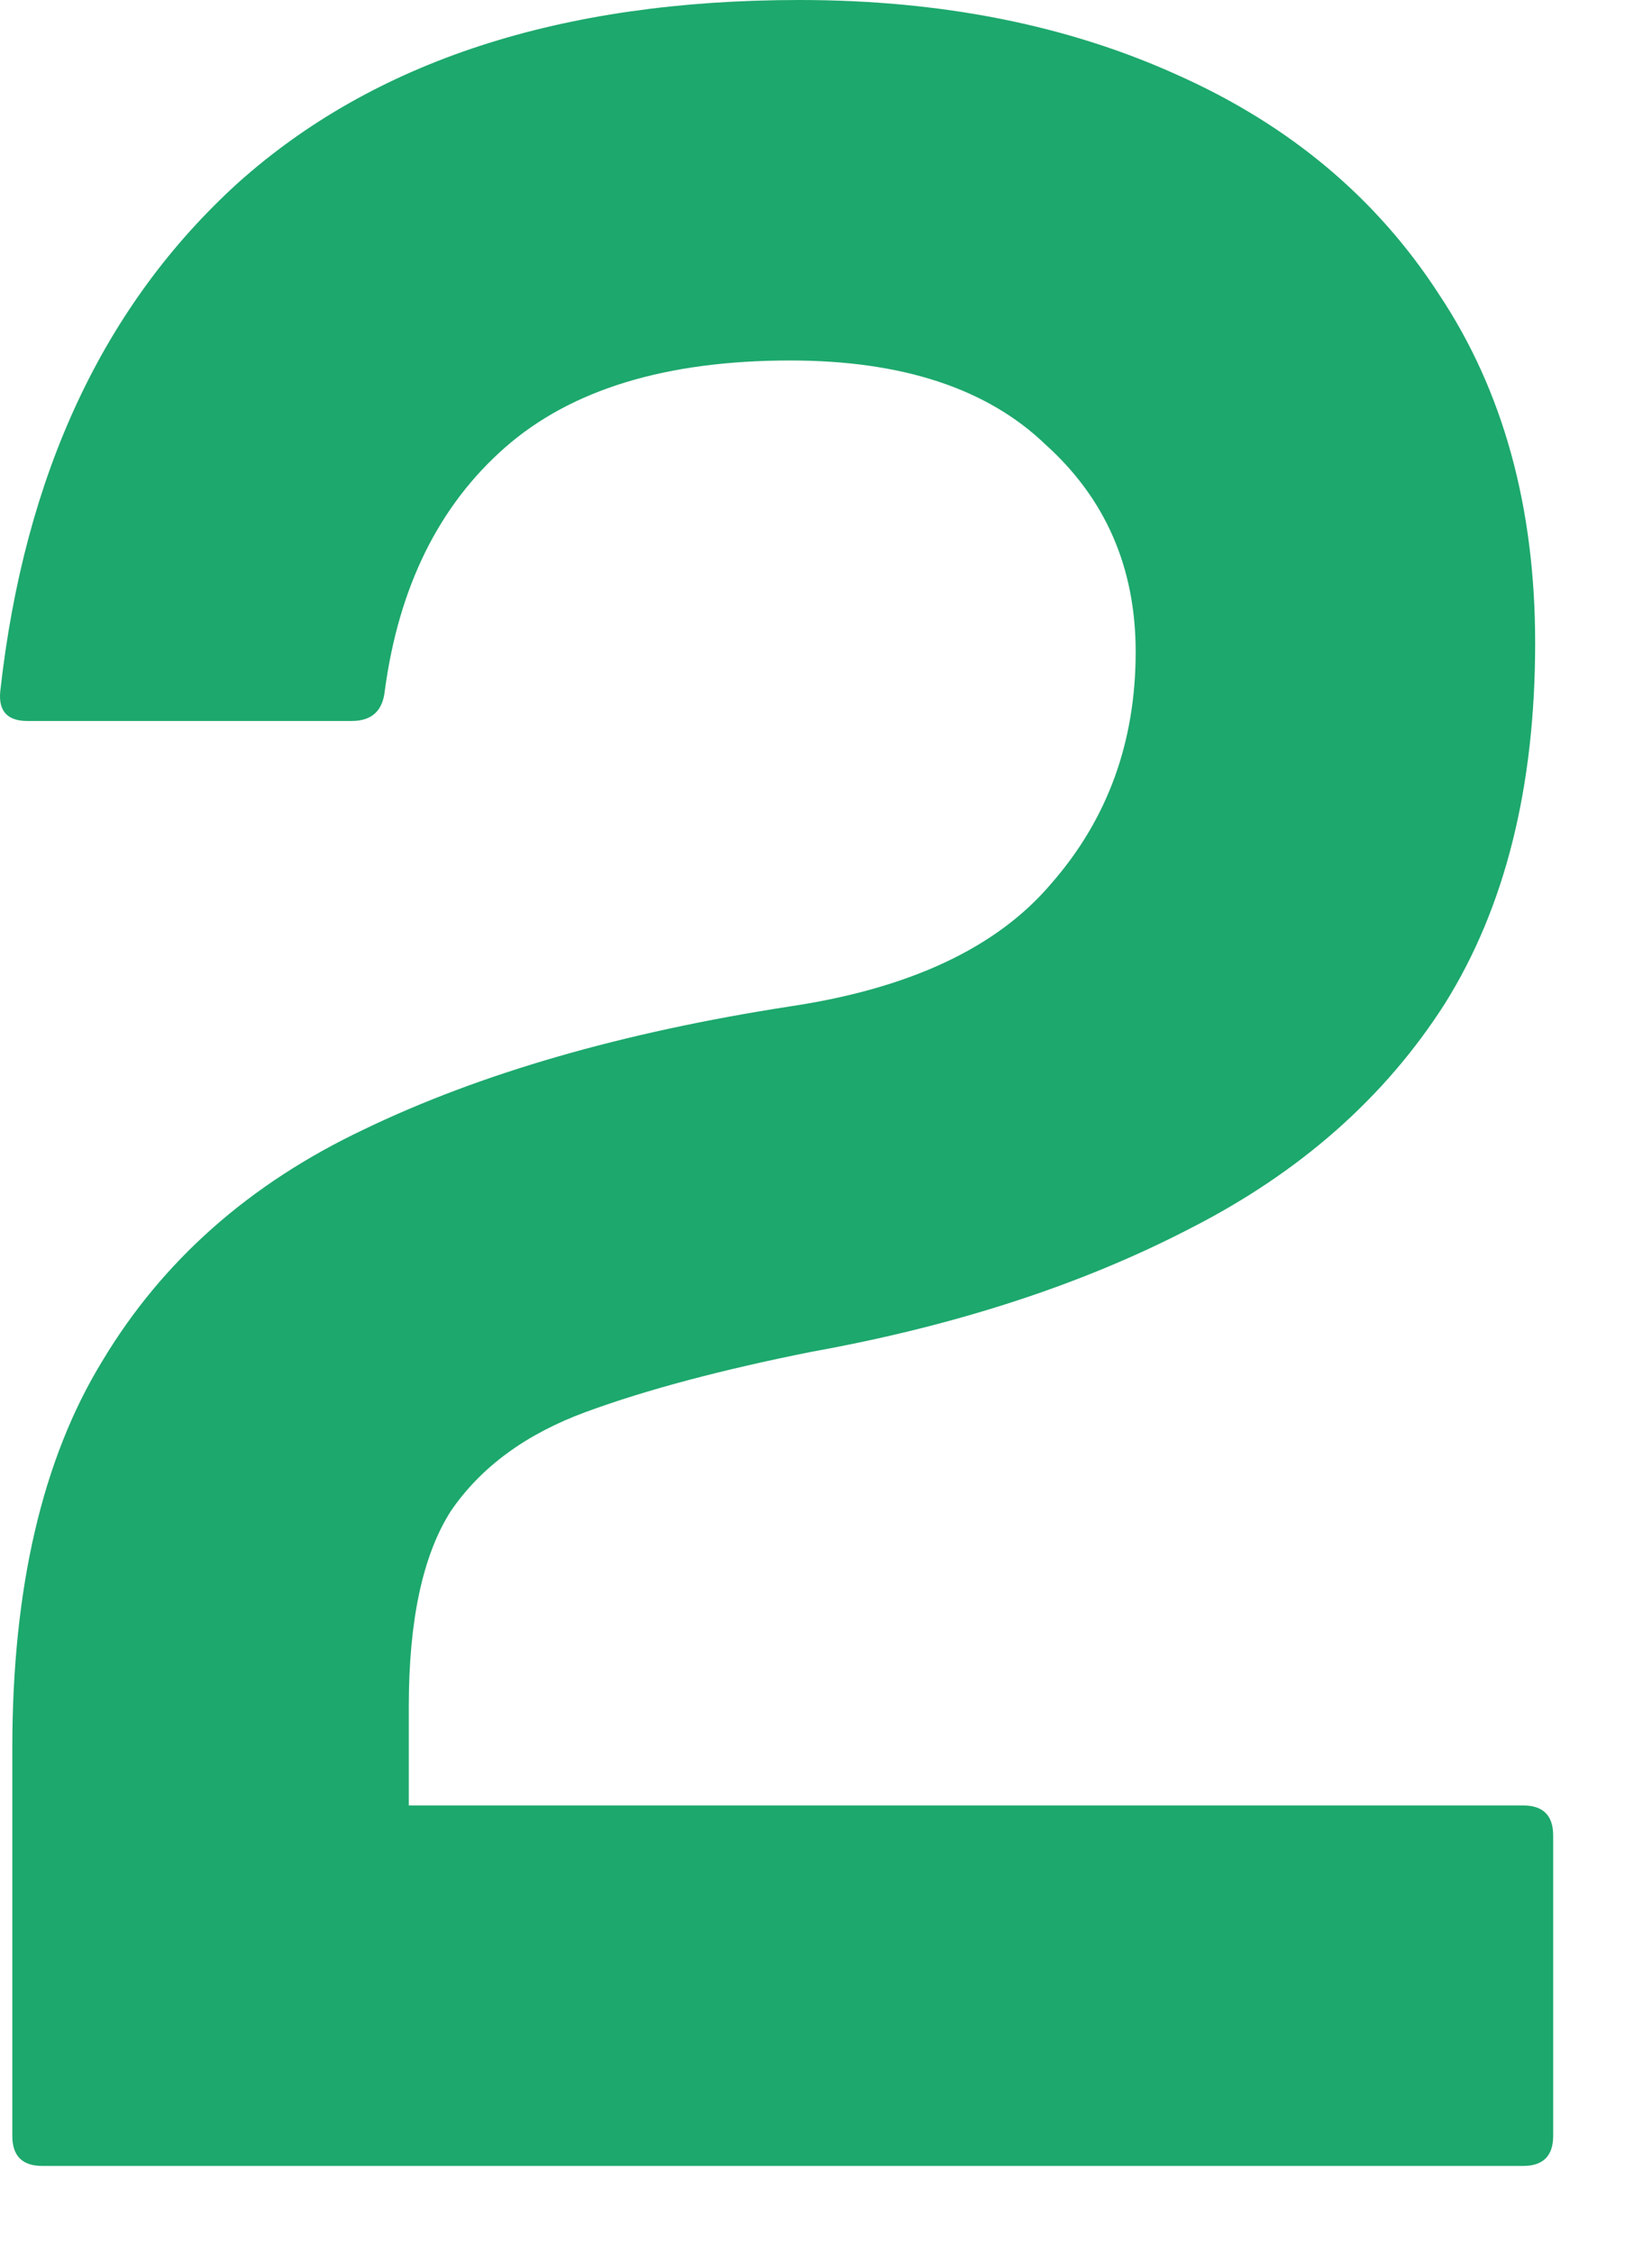 <svg width="11" height="15" viewBox="0 0 11 15" fill="none" xmlns="http://www.w3.org/2000/svg">
<path d="M0.002 4.6C-0.012 4.733 0.048 4.8 0.182 4.8H2.342C2.475 4.8 2.548 4.733 2.562 4.6C2.655 3.907 2.922 3.367 3.362 2.98C3.802 2.593 4.435 2.4 5.262 2.4C6.008 2.4 6.575 2.587 6.962 2.96C7.362 3.32 7.562 3.78 7.562 4.34C7.562 4.94 7.375 5.453 7.002 5.88C6.642 6.307 6.062 6.58 5.262 6.7C4.142 6.873 3.195 7.147 2.422 7.52C1.662 7.88 1.082 8.393 0.682 9.06C0.282 9.713 0.082 10.573 0.082 11.64V14.22C0.082 14.353 0.148 14.42 0.282 14.42H10.142C10.275 14.42 10.342 14.353 10.342 14.22V12.22C10.342 12.087 10.275 12.02 10.142 12.02H2.122L2.722 12.62V11.36C2.722 10.787 2.815 10.353 3.002 10.06C3.202 9.767 3.502 9.547 3.902 9.4C4.302 9.253 4.802 9.12 5.402 9C6.362 8.827 7.202 8.553 7.922 8.18C8.655 7.807 9.222 7.307 9.622 6.68C10.022 6.04 10.222 5.24 10.222 4.28C10.222 3.373 10.008 2.6 9.582 1.96C9.168 1.32 8.588 0.833 7.842 0.5C7.108 0.167 6.268 0 5.322 0C3.735 0 2.488 0.407 1.582 1.22C0.688 2.033 0.162 3.16 0.002 4.6Z" fill="#1DA86D"/>
</svg>
